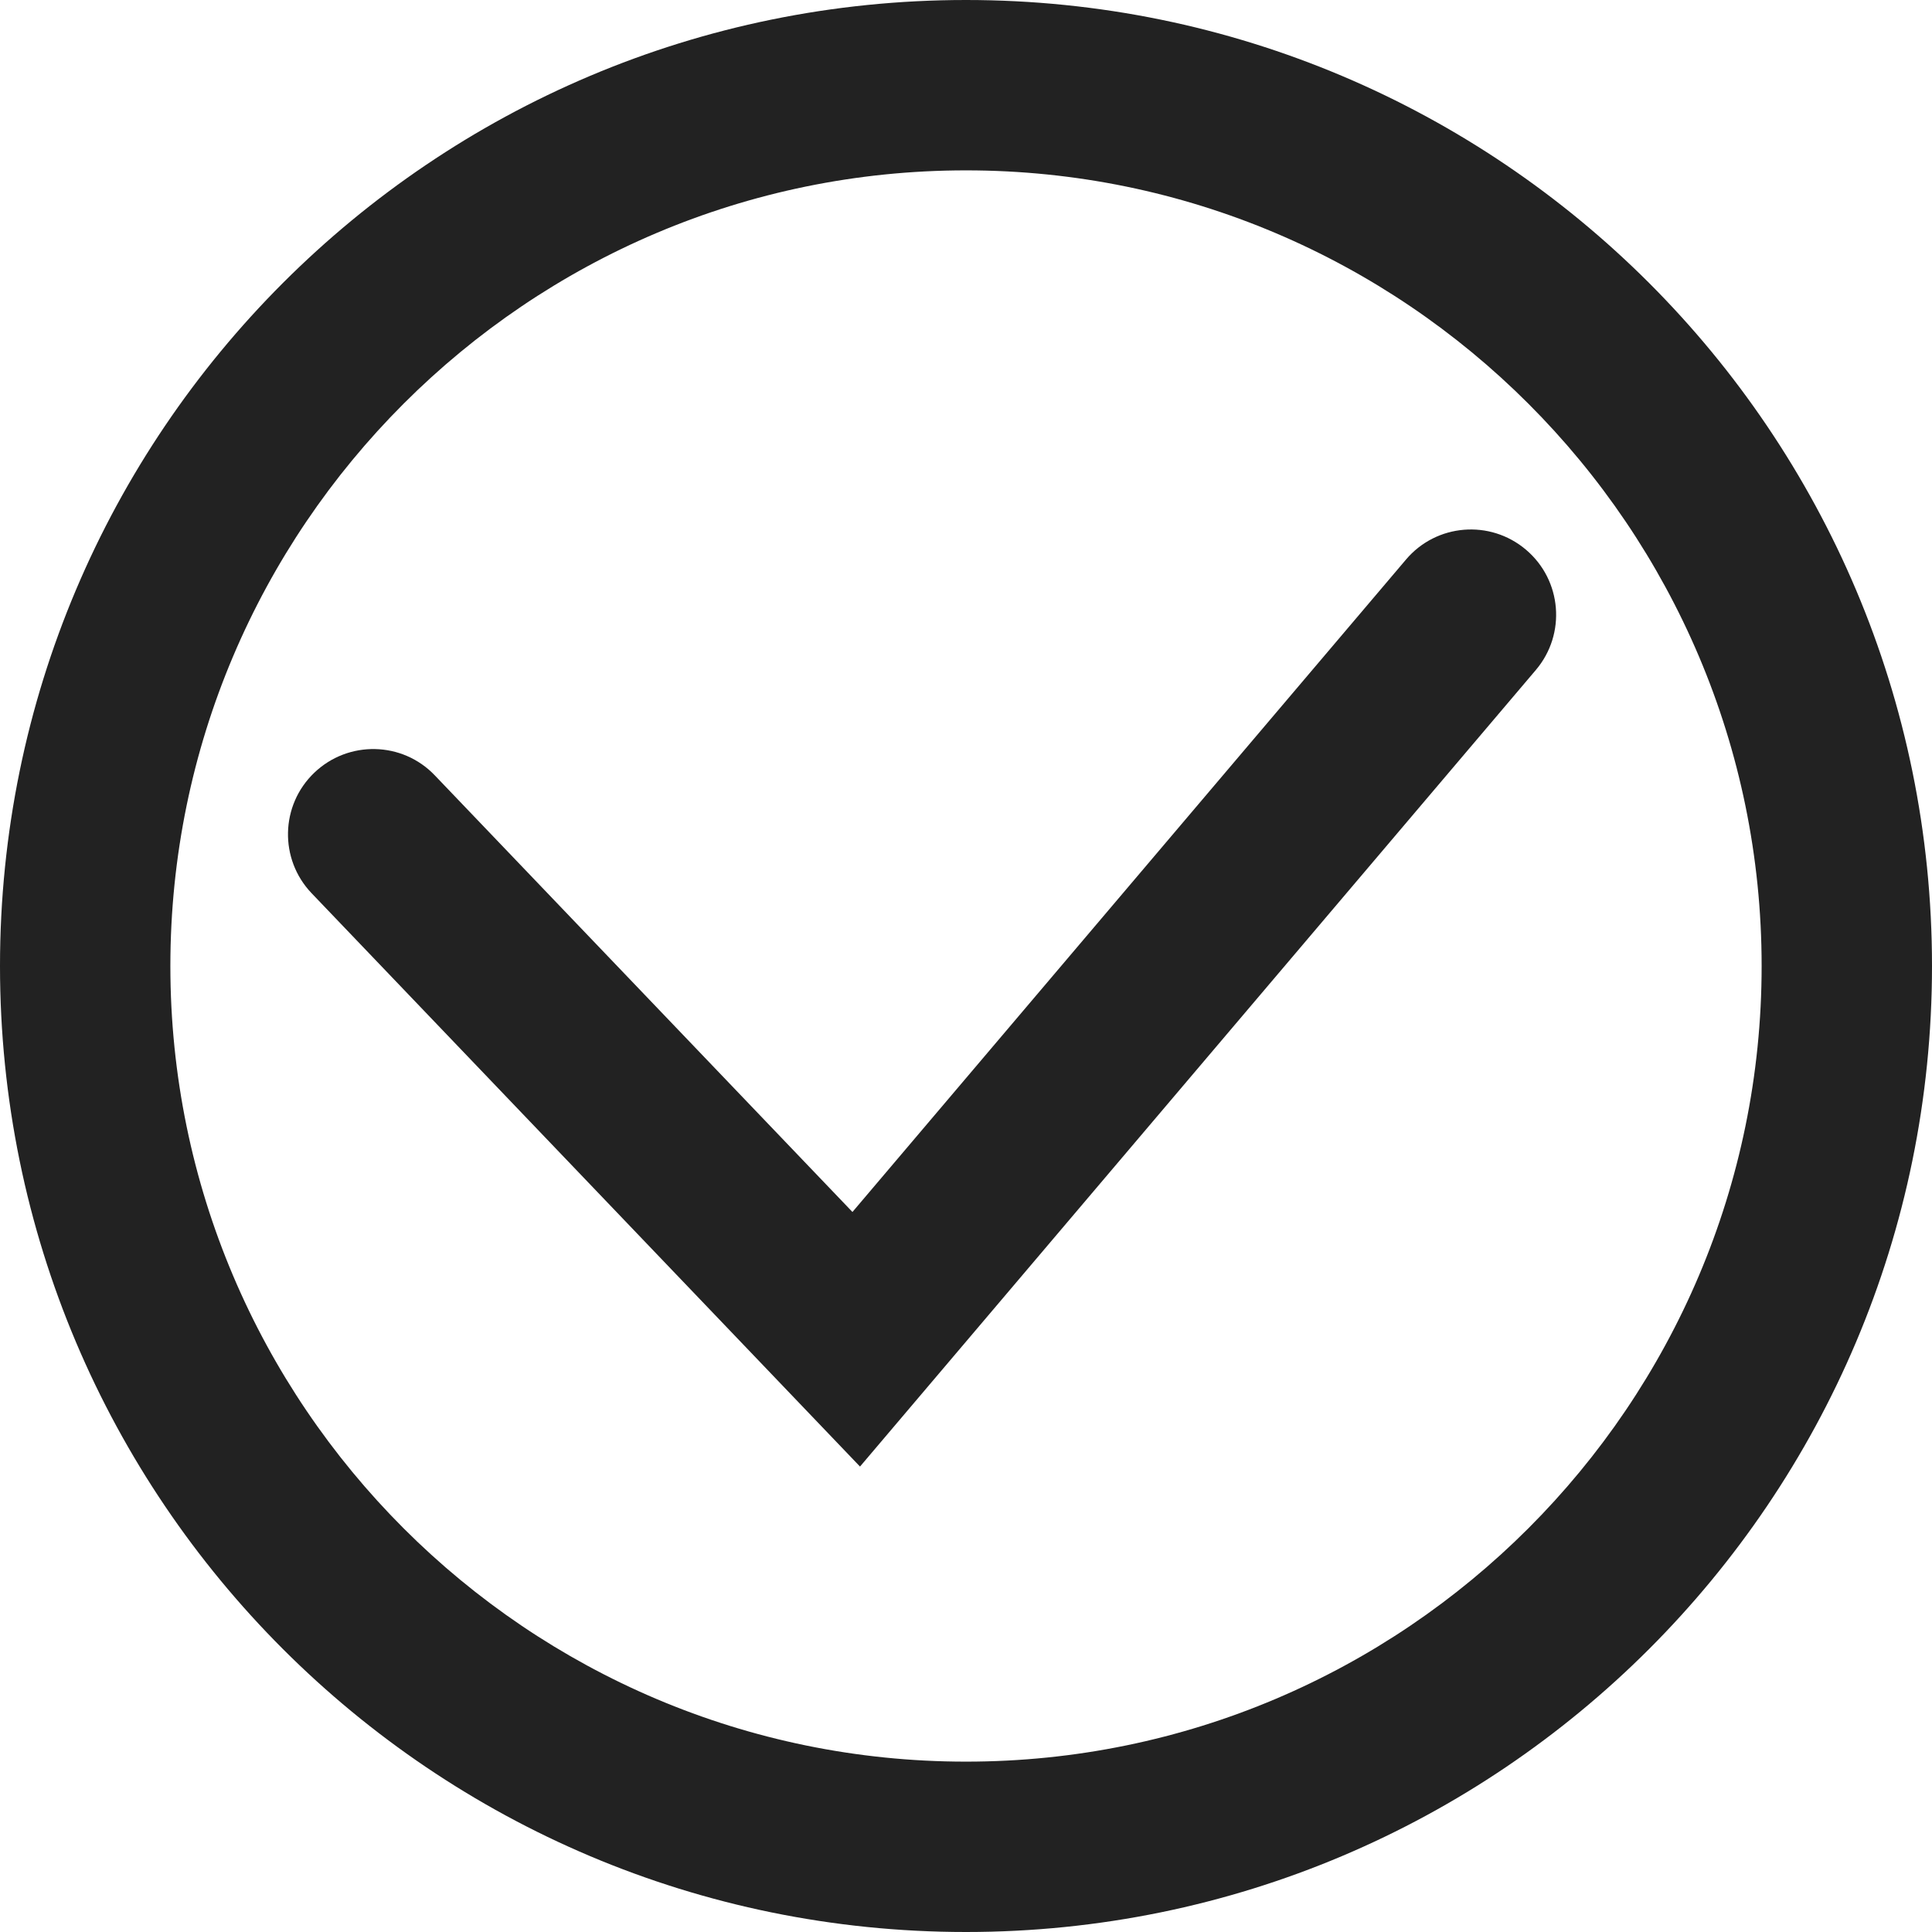 <?xml version="1.0" encoding="utf-8"?>
<!-- Generator: Adobe Illustrator 16.0.0, SVG Export Plug-In . SVG Version: 6.00 Build 0)  -->
<!DOCTYPE svg PUBLIC "-//W3C//DTD SVG 1.1//EN" "http://www.w3.org/Graphics/SVG/1.1/DTD/svg11.dtd">
<svg version="1.1" id="Layer_1" xmlns="http://www.w3.org/2000/svg" xmlns:xlink="http://www.w3.org/1999/xlink" x="0px" y="0px"
	 width="22px" height="22px" viewBox="0 0 22 22" enable-background="new 0 0 22 22" xml:space="preserve">
<g>
	<path fill="#222222" d="M11,0C4.925,0,0,4.925,0,11s4.925,11,11,11s11-4.925,11-11S17.075,0,11,0z M11,20.06
		c-4.996,0-9.06-4.063-9.06-9.06c0-4.996,4.064-9.06,9.06-9.06c4.996,0,9.06,4.064,9.06,9.06C20.06,15.996,15.996,20.06,11,20.06z"
		/>
	<path fill="#222222" d="M17.377,6.26c-0.409-0.347-1.021-0.297-1.367,0.112l-6.303,7.429L4.951,8.829
		c-0.37-0.388-0.985-0.4-1.372-0.03c-0.387,0.37-0.401,0.984-0.031,1.372l6.245,6.529l7.697-9.072
		C17.836,7.219,17.786,6.607,17.377,6.26z"/>
</g>
</svg>
